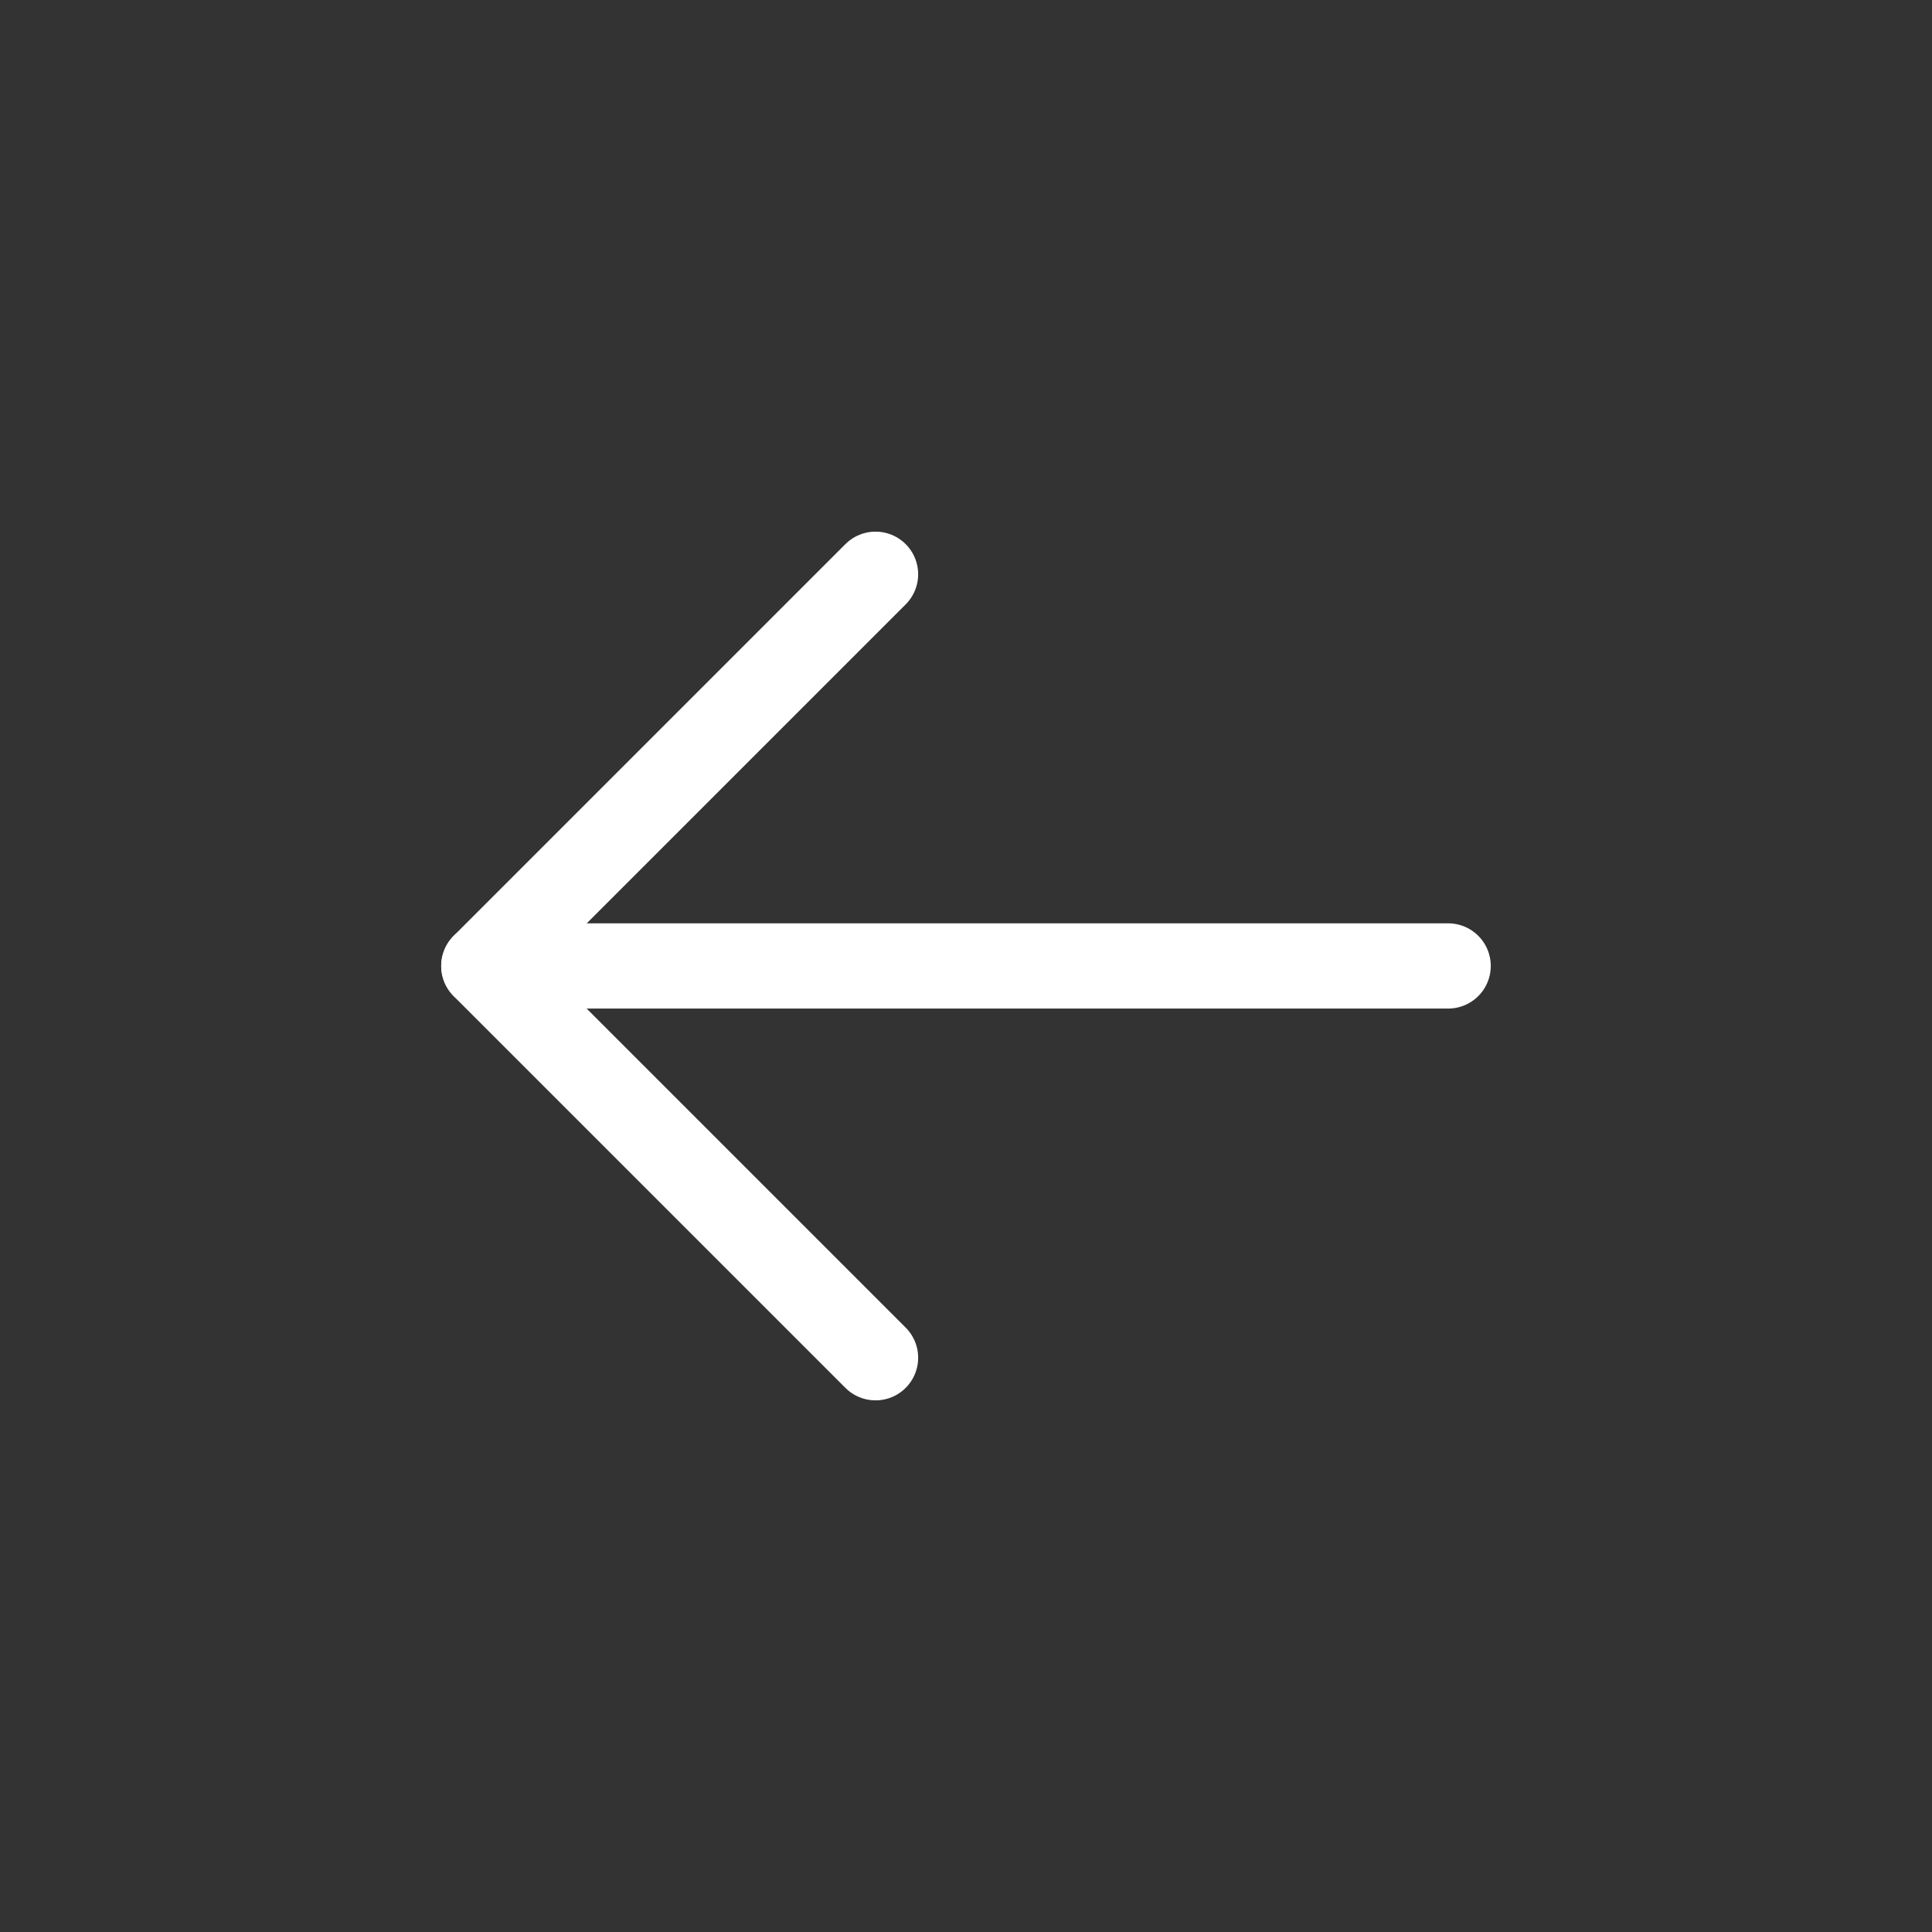 <svg width="34" height="34" viewBox="0 0 34 34" fill="none" xmlns="http://www.w3.org/2000/svg">
<rect x="0" y="0" width="34" height="34" fill="#333333" stroke="none"/>
<g clip-path="url(#clip0_778_24410)">
<path d="M25.485 16.999H8.515" stroke="white" stroke-width="1.5" stroke-linecap="round" stroke-linejoin="round"/>
<path d="M15.408 10.106L8.514 17L15.408 23.894" stroke="white" stroke-width="1.5" stroke-linecap="round" stroke-linejoin="round"/>
</g>
<defs>
<clipPath id="clip0_778_24410">
<rect width="24" height="24" fill="white" transform="matrix(-0.707 0.707 0.707 0.707 17 0.03)"/>
</clipPath>
</defs>
</svg>
